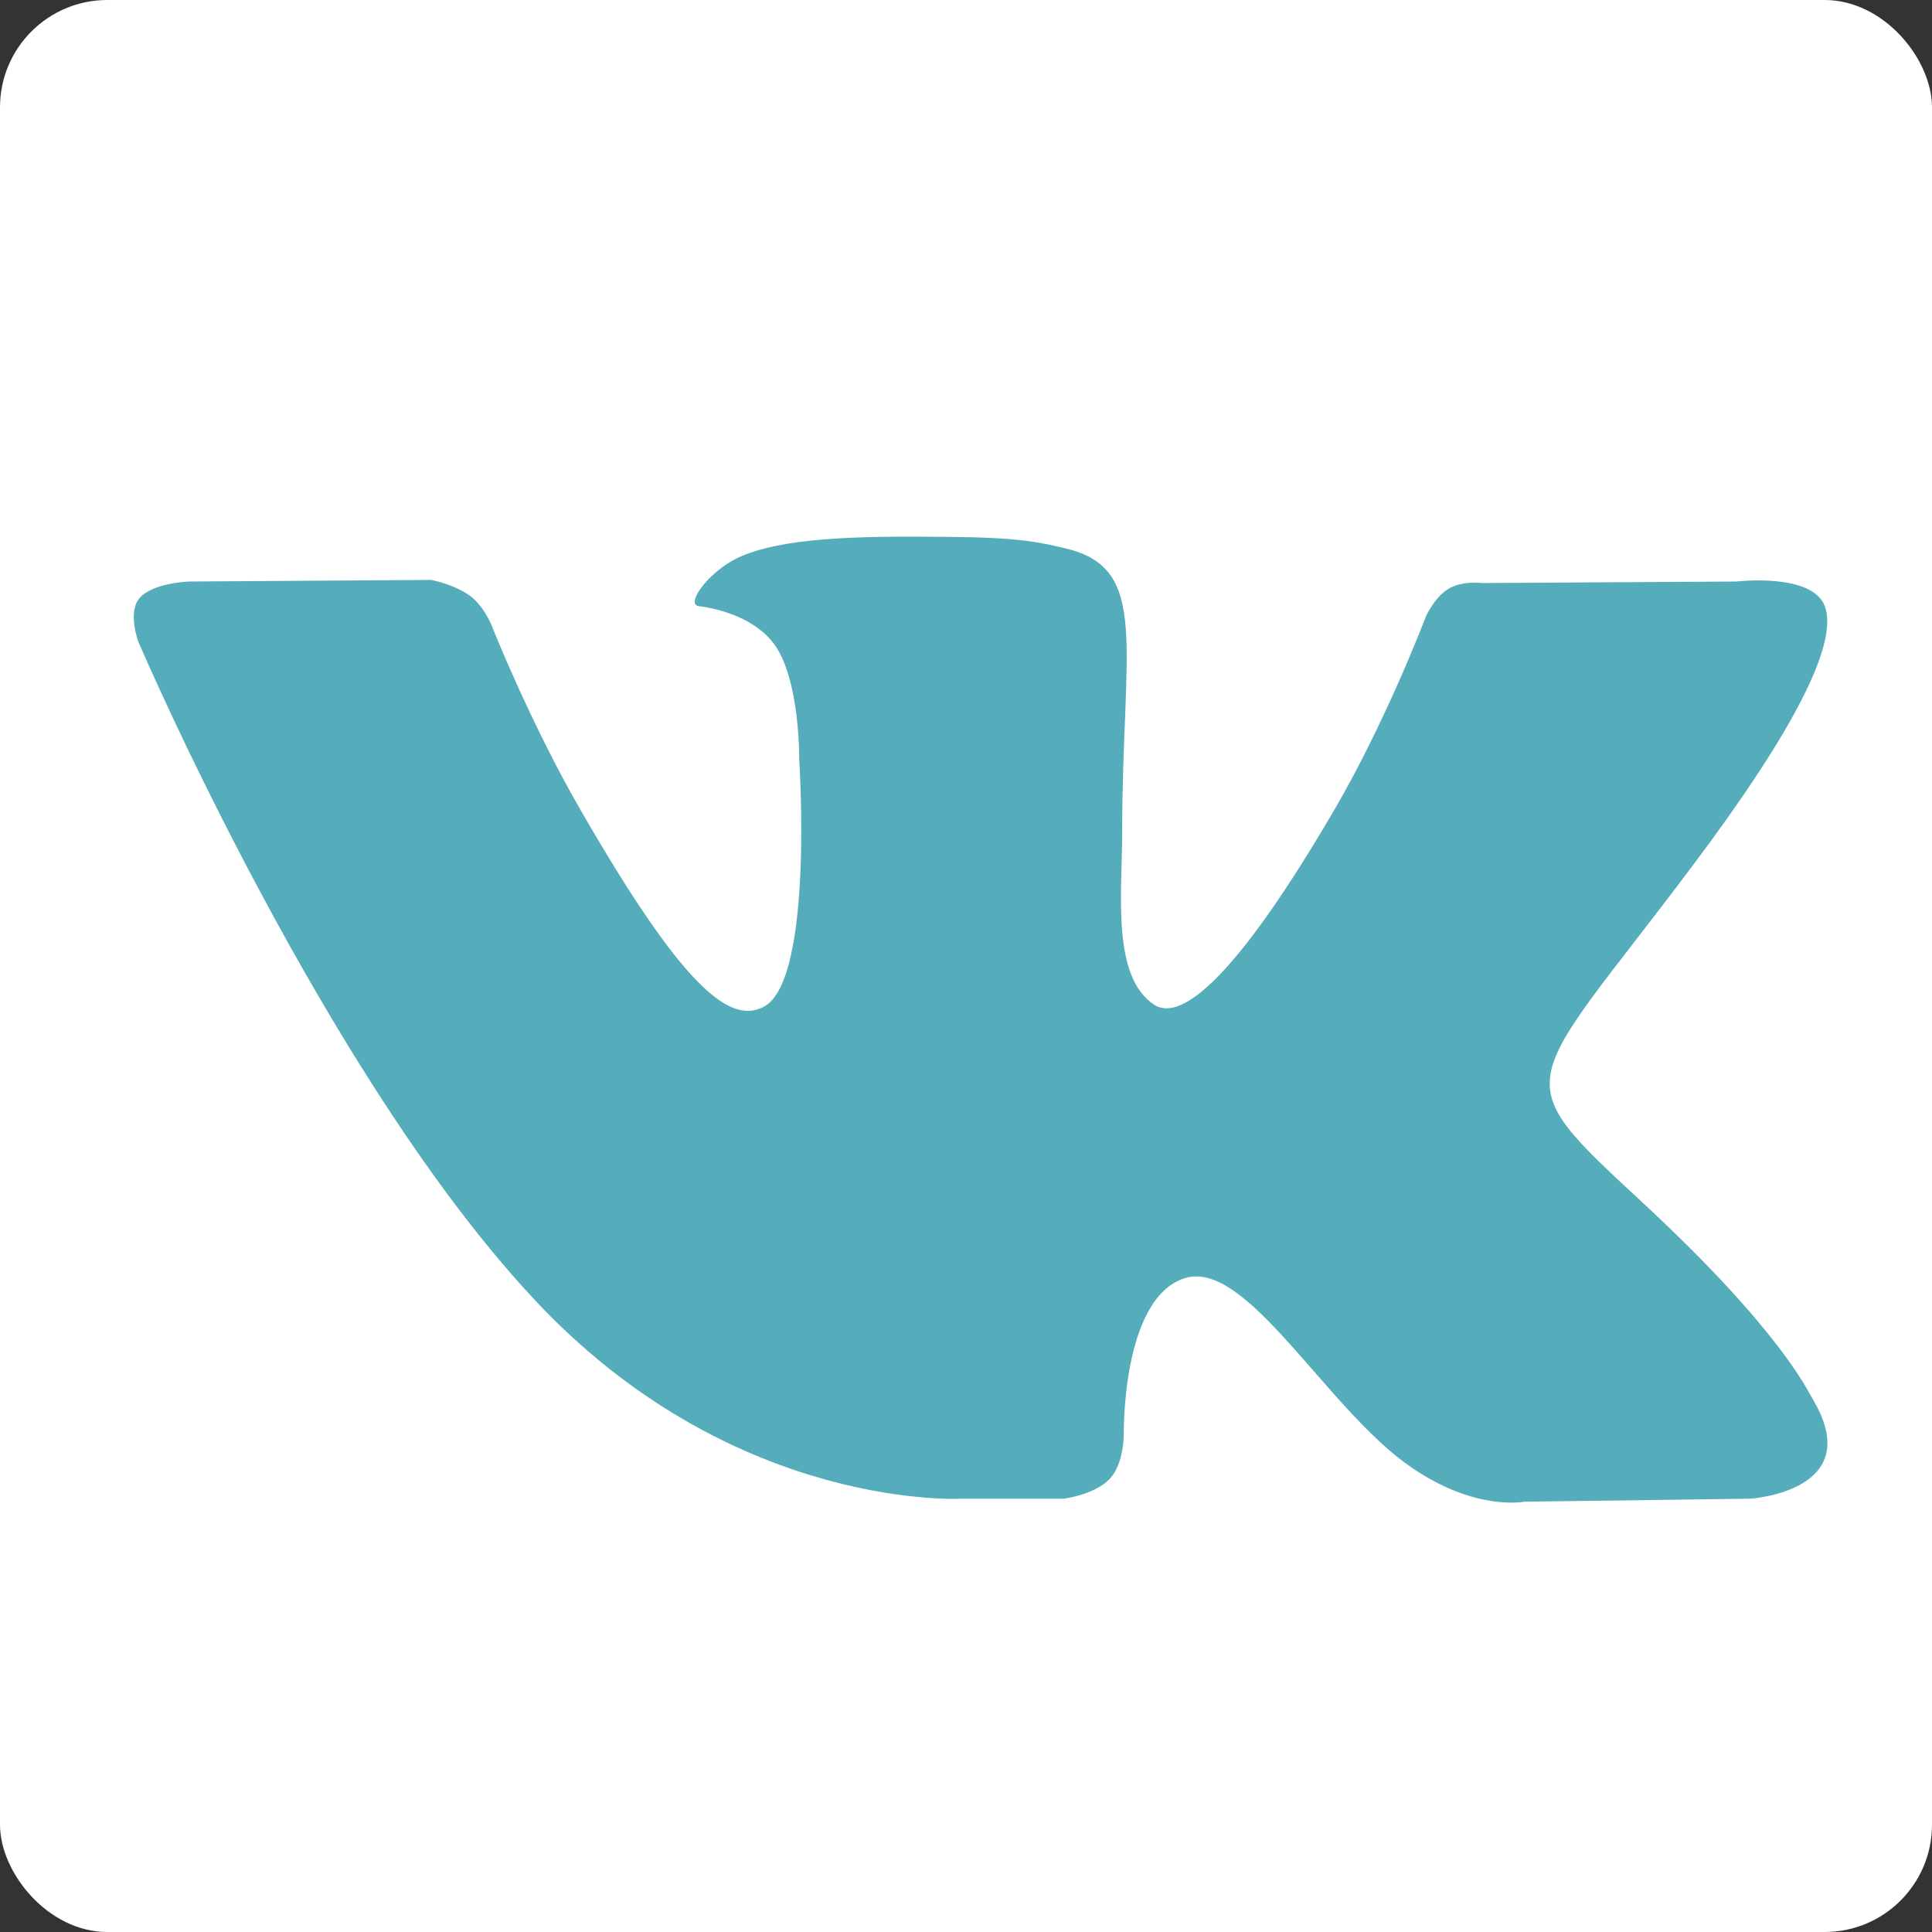 <svg width="18" height="18" viewBox="0 0 18 18" fill="none" xmlns="http://www.w3.org/2000/svg"><rect x="0" y="0" width="18" height="18" fill="#333333" stroke="none"/><rect width="18" height="18" rx="1" fill="#fff"/><path d="M8.97 13.963h.94s.287-.034.43-.186c.134-.144.13-.416.13-.416s-.02-1.266.567-1.452c.578-.186 1.323 1.223 2.112 1.762.597.411 1.05.32 1.05.32l2.107-.028s1.103-.067.578-.936c-.043-.072-.306-.64-1.567-1.81-1.318-1.223-1.141-1.028.45-3.148.969-1.29 1.356-2.078 1.236-2.417-.114-.32-.826-.234-.826-.234l-2.374.014s-.177-.024-.306.053c-.129.076-.21.253-.21.253s-.377.998-.879 1.848c-1.055 1.796-1.476 1.887-1.652 1.777-.402-.263-.301-1.041-.301-1.6 0-1.739.262-2.46-.516-2.651-.258-.062-.45-.105-1.108-.11-.846-.01-1.562.005-1.968.2-.268.135-.478.426-.354.445.158.02.511.096.703.353.243.33.234 1.075.234 1.075s.138 2.044-.325 2.302c-.32.177-.76-.181-1.7-1.81-.483-.831-.846-1.753-.846-1.753s-.072-.172-.196-.263c-.153-.11-.363-.148-.363-.148l-2.254.015s-.34.01-.464.157c-.11.13-.01.402-.01.402s1.763 4.126 3.765 6.209c1.834 1.901 3.916 1.777 3.916 1.777z" fill="#55ADBB"/></svg>